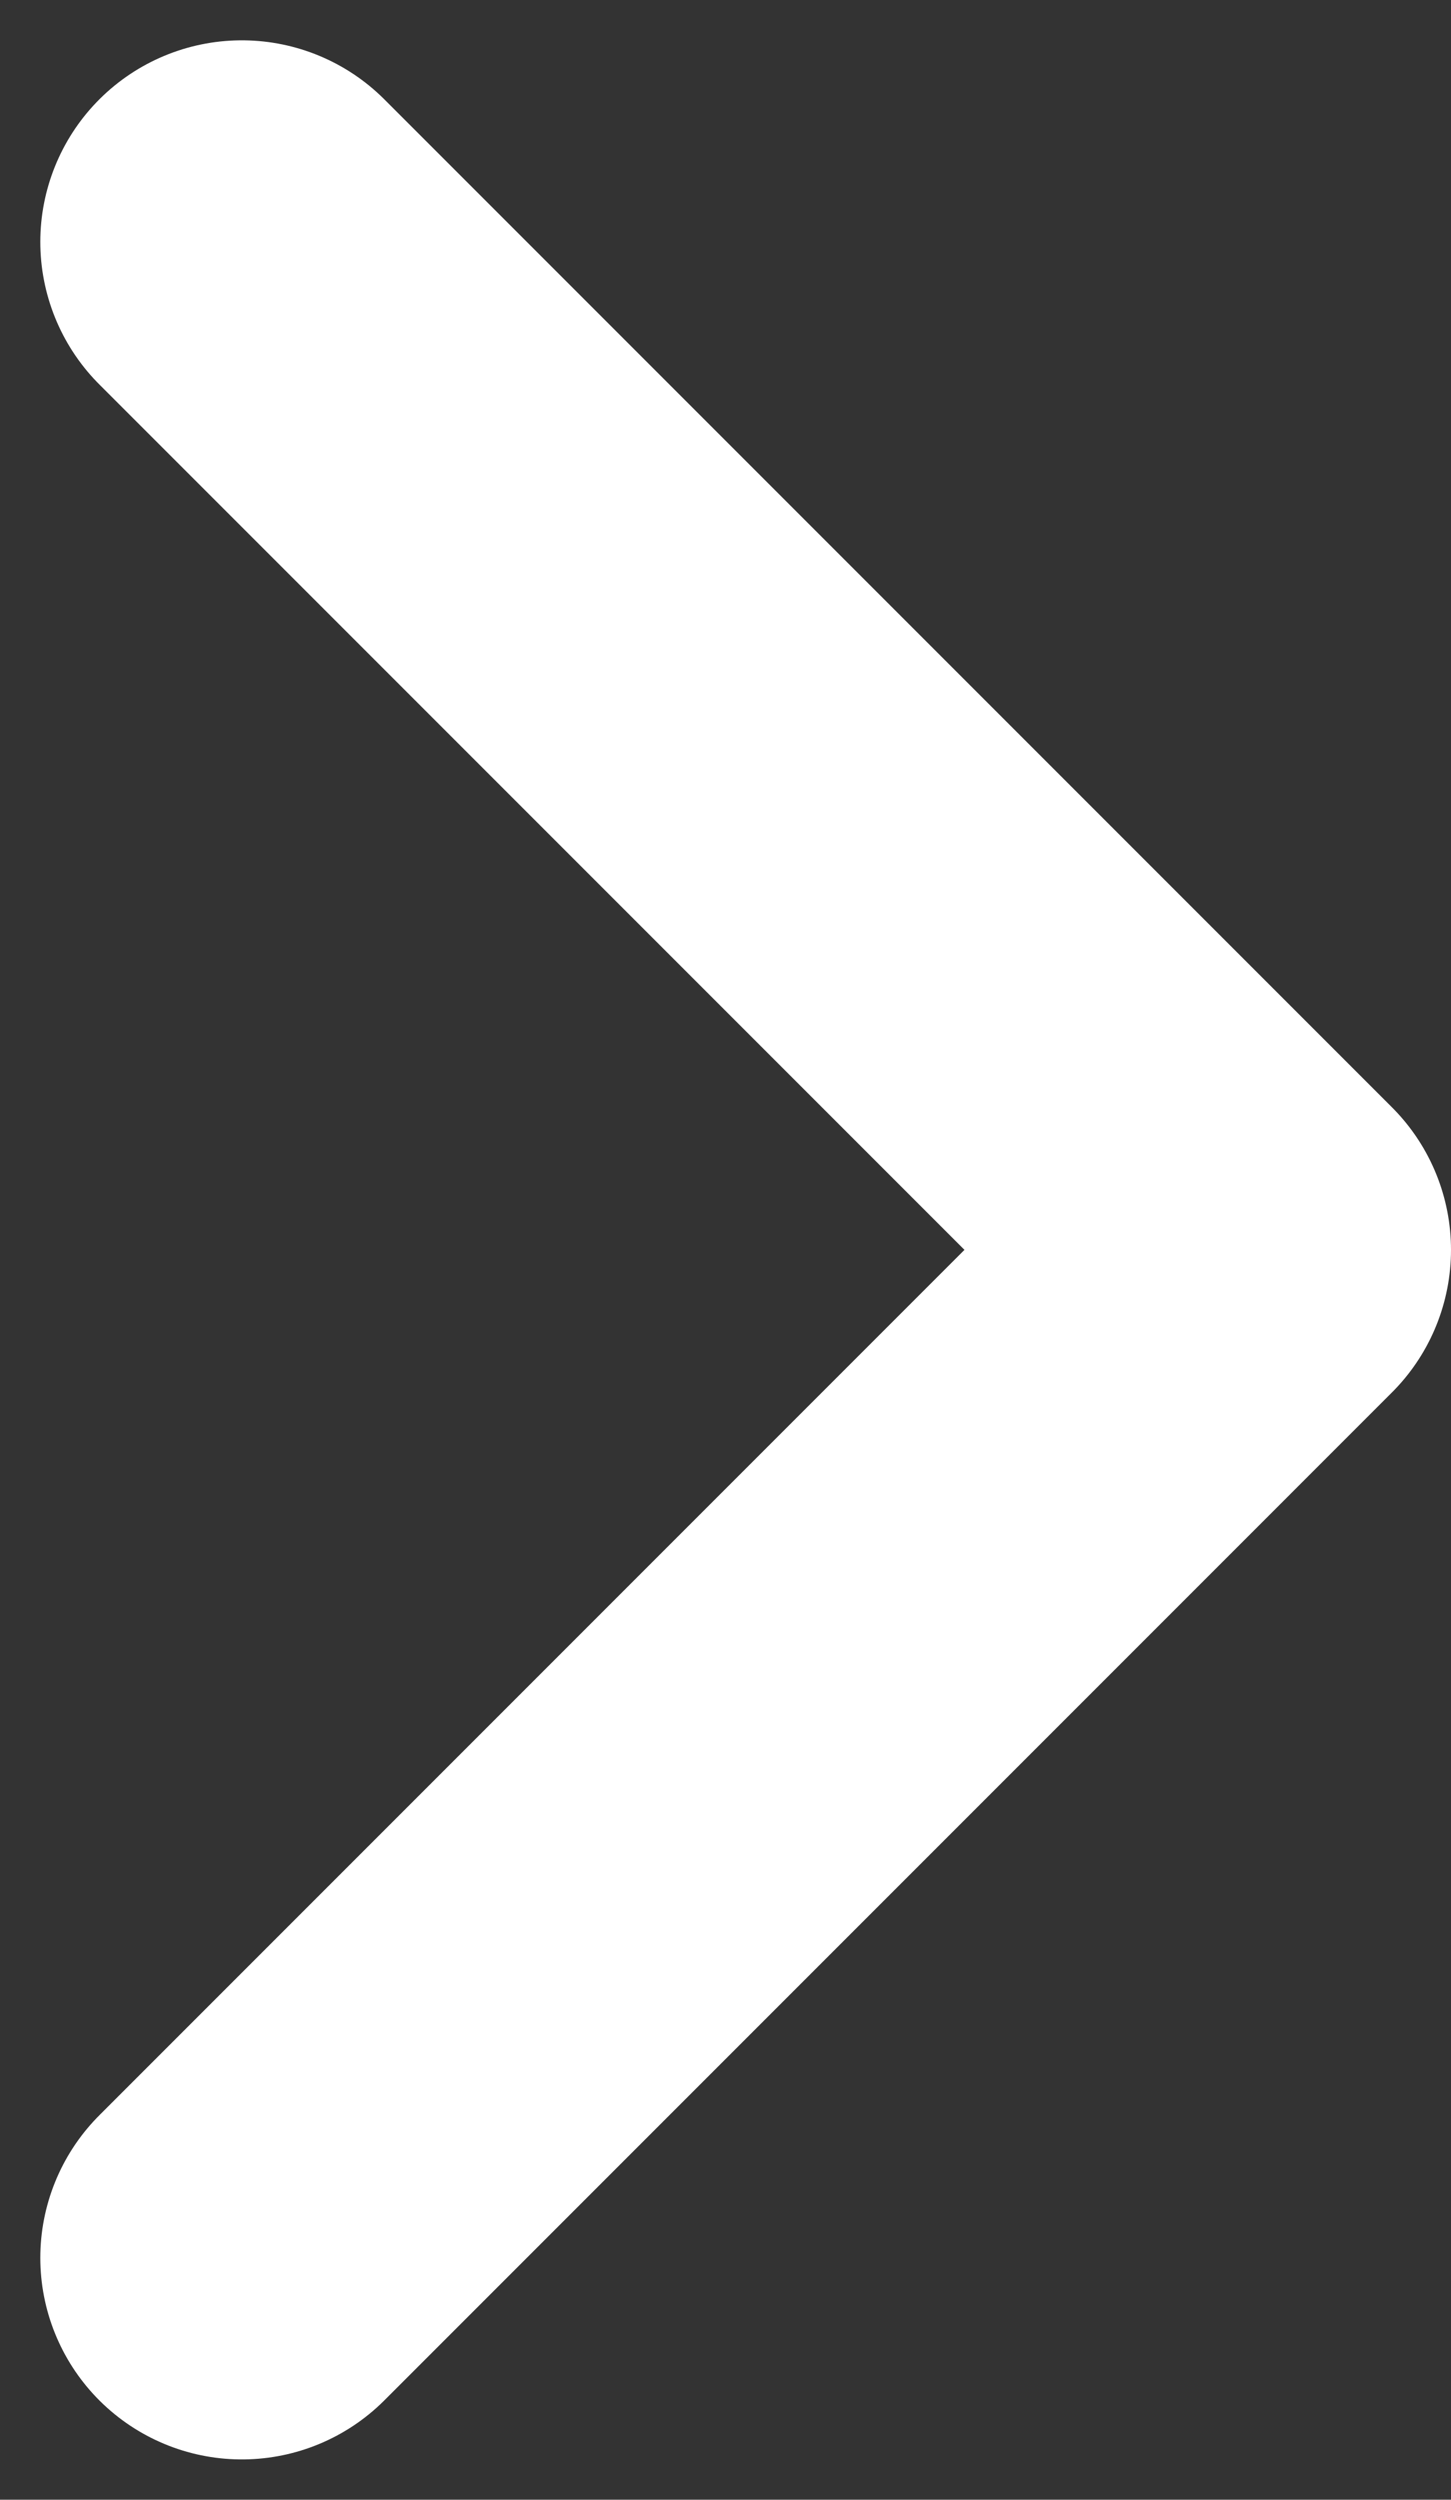 <svg width="18" height="31" viewBox="0 0 18 31" fill="none" xmlns="http://www.w3.org/2000/svg">
<rect x="0" y="0" width="18" height="31" fill="#333333" stroke="none"/>
<path d="M3 3L15.5 15.5L3 28" stroke="white" stroke-width="5" stroke-linecap="round" stroke-linejoin="round"/>
</svg>
